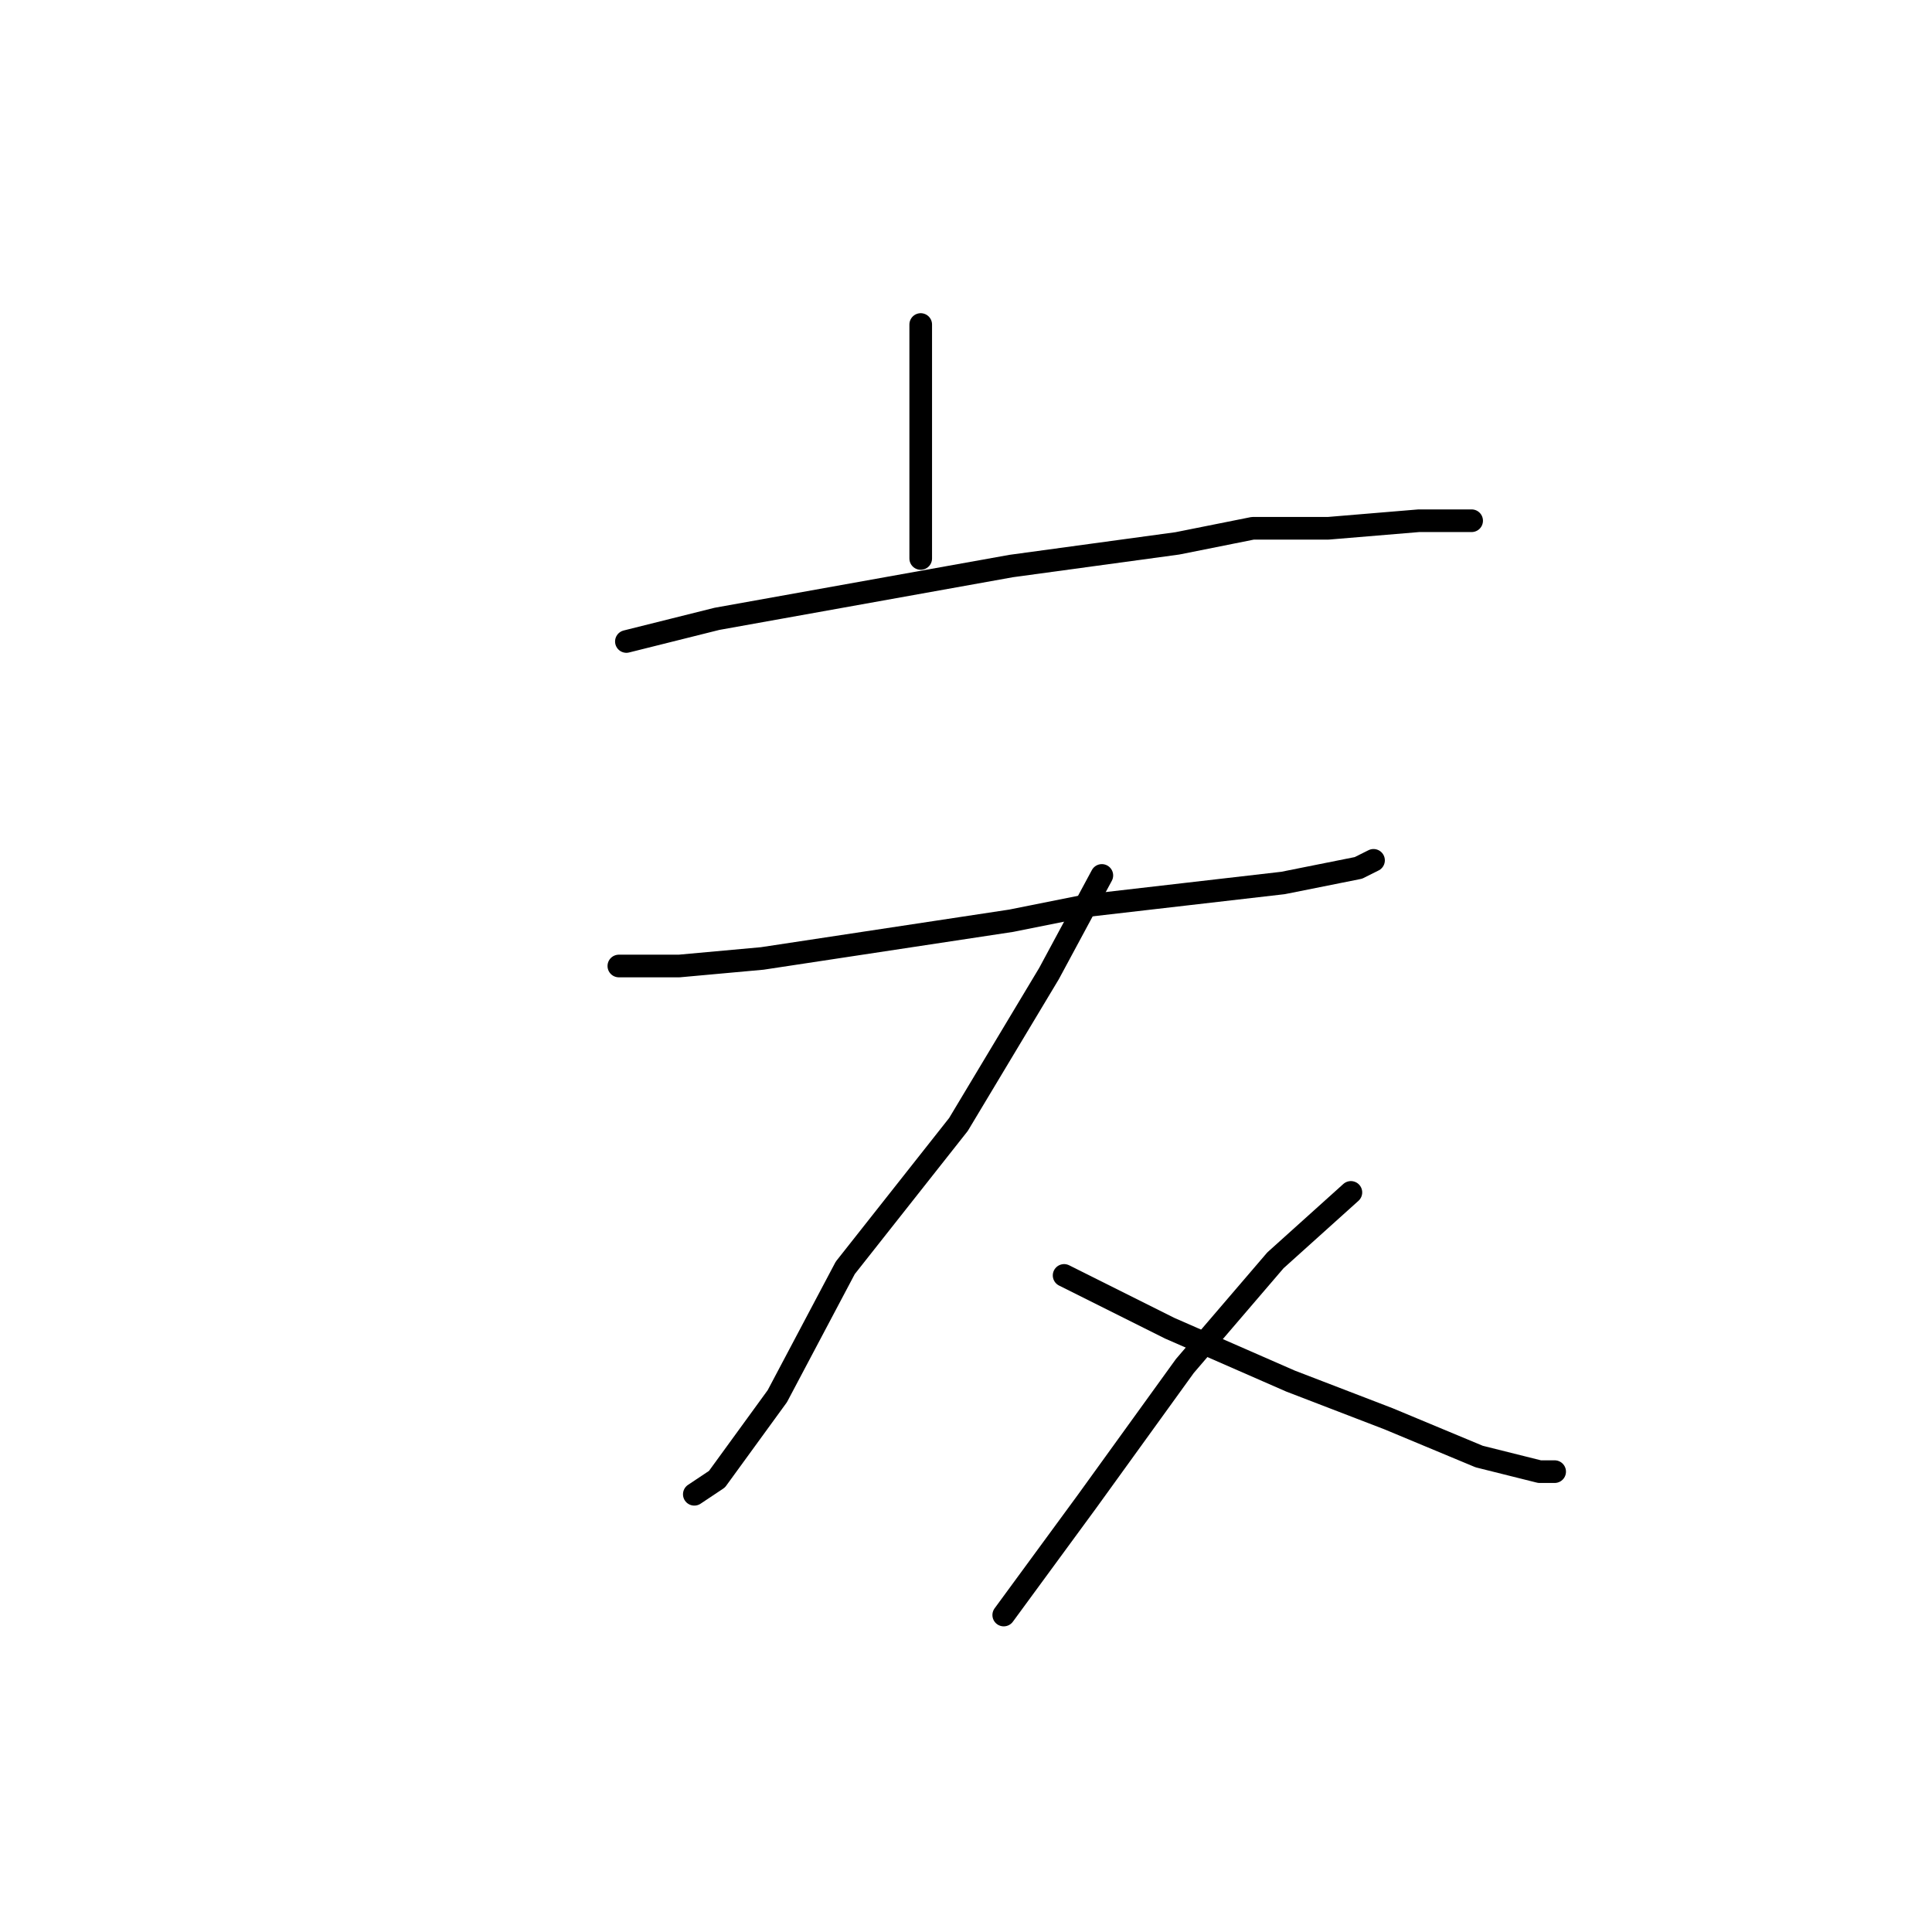 <?xml version="1.0" standalone="no"?>
    <svg width="256" height="256" xmlns="http://www.w3.org/2000/svg" version="1.1">
    <polyline stroke="black" stroke-width="3" stroke-linecap="round" fill="transparent" stroke-linejoin="round" points="122 43 122 55 122 60 122 70 122 74 122 74 " />
        <polyline stroke="black" stroke-width="3" stroke-linecap="round" fill="transparent" stroke-linejoin="round" points="83 85 95 82 134 75 156 72 166 70 176 70 188 69 194 69 195 69 195 69 " />
        <polyline stroke="black" stroke-width="3" stroke-linecap="round" fill="transparent" stroke-linejoin="round" points="82 128 90 128 101 127 134 122 144 120 170 117 180 115 182 114 182 114 " />
        <polyline stroke="black" stroke-width="3" stroke-linecap="round" fill="transparent" stroke-linejoin="round" points="146 116 139 129 127 149 112 168 103 185 95 196 92 198 92 198 " />
        <polyline stroke="black" stroke-width="3" stroke-linecap="round" fill="transparent" stroke-linejoin="round" points="141 169 155 176 171 183 184 188 196 193 204 195 206 195 206 195 " />
        <polyline stroke="black" stroke-width="3" stroke-linecap="round" fill="transparent" stroke-linejoin="round" points="179 158 169 167 157 181 144 199 133 214 133 214 " />
        </svg>